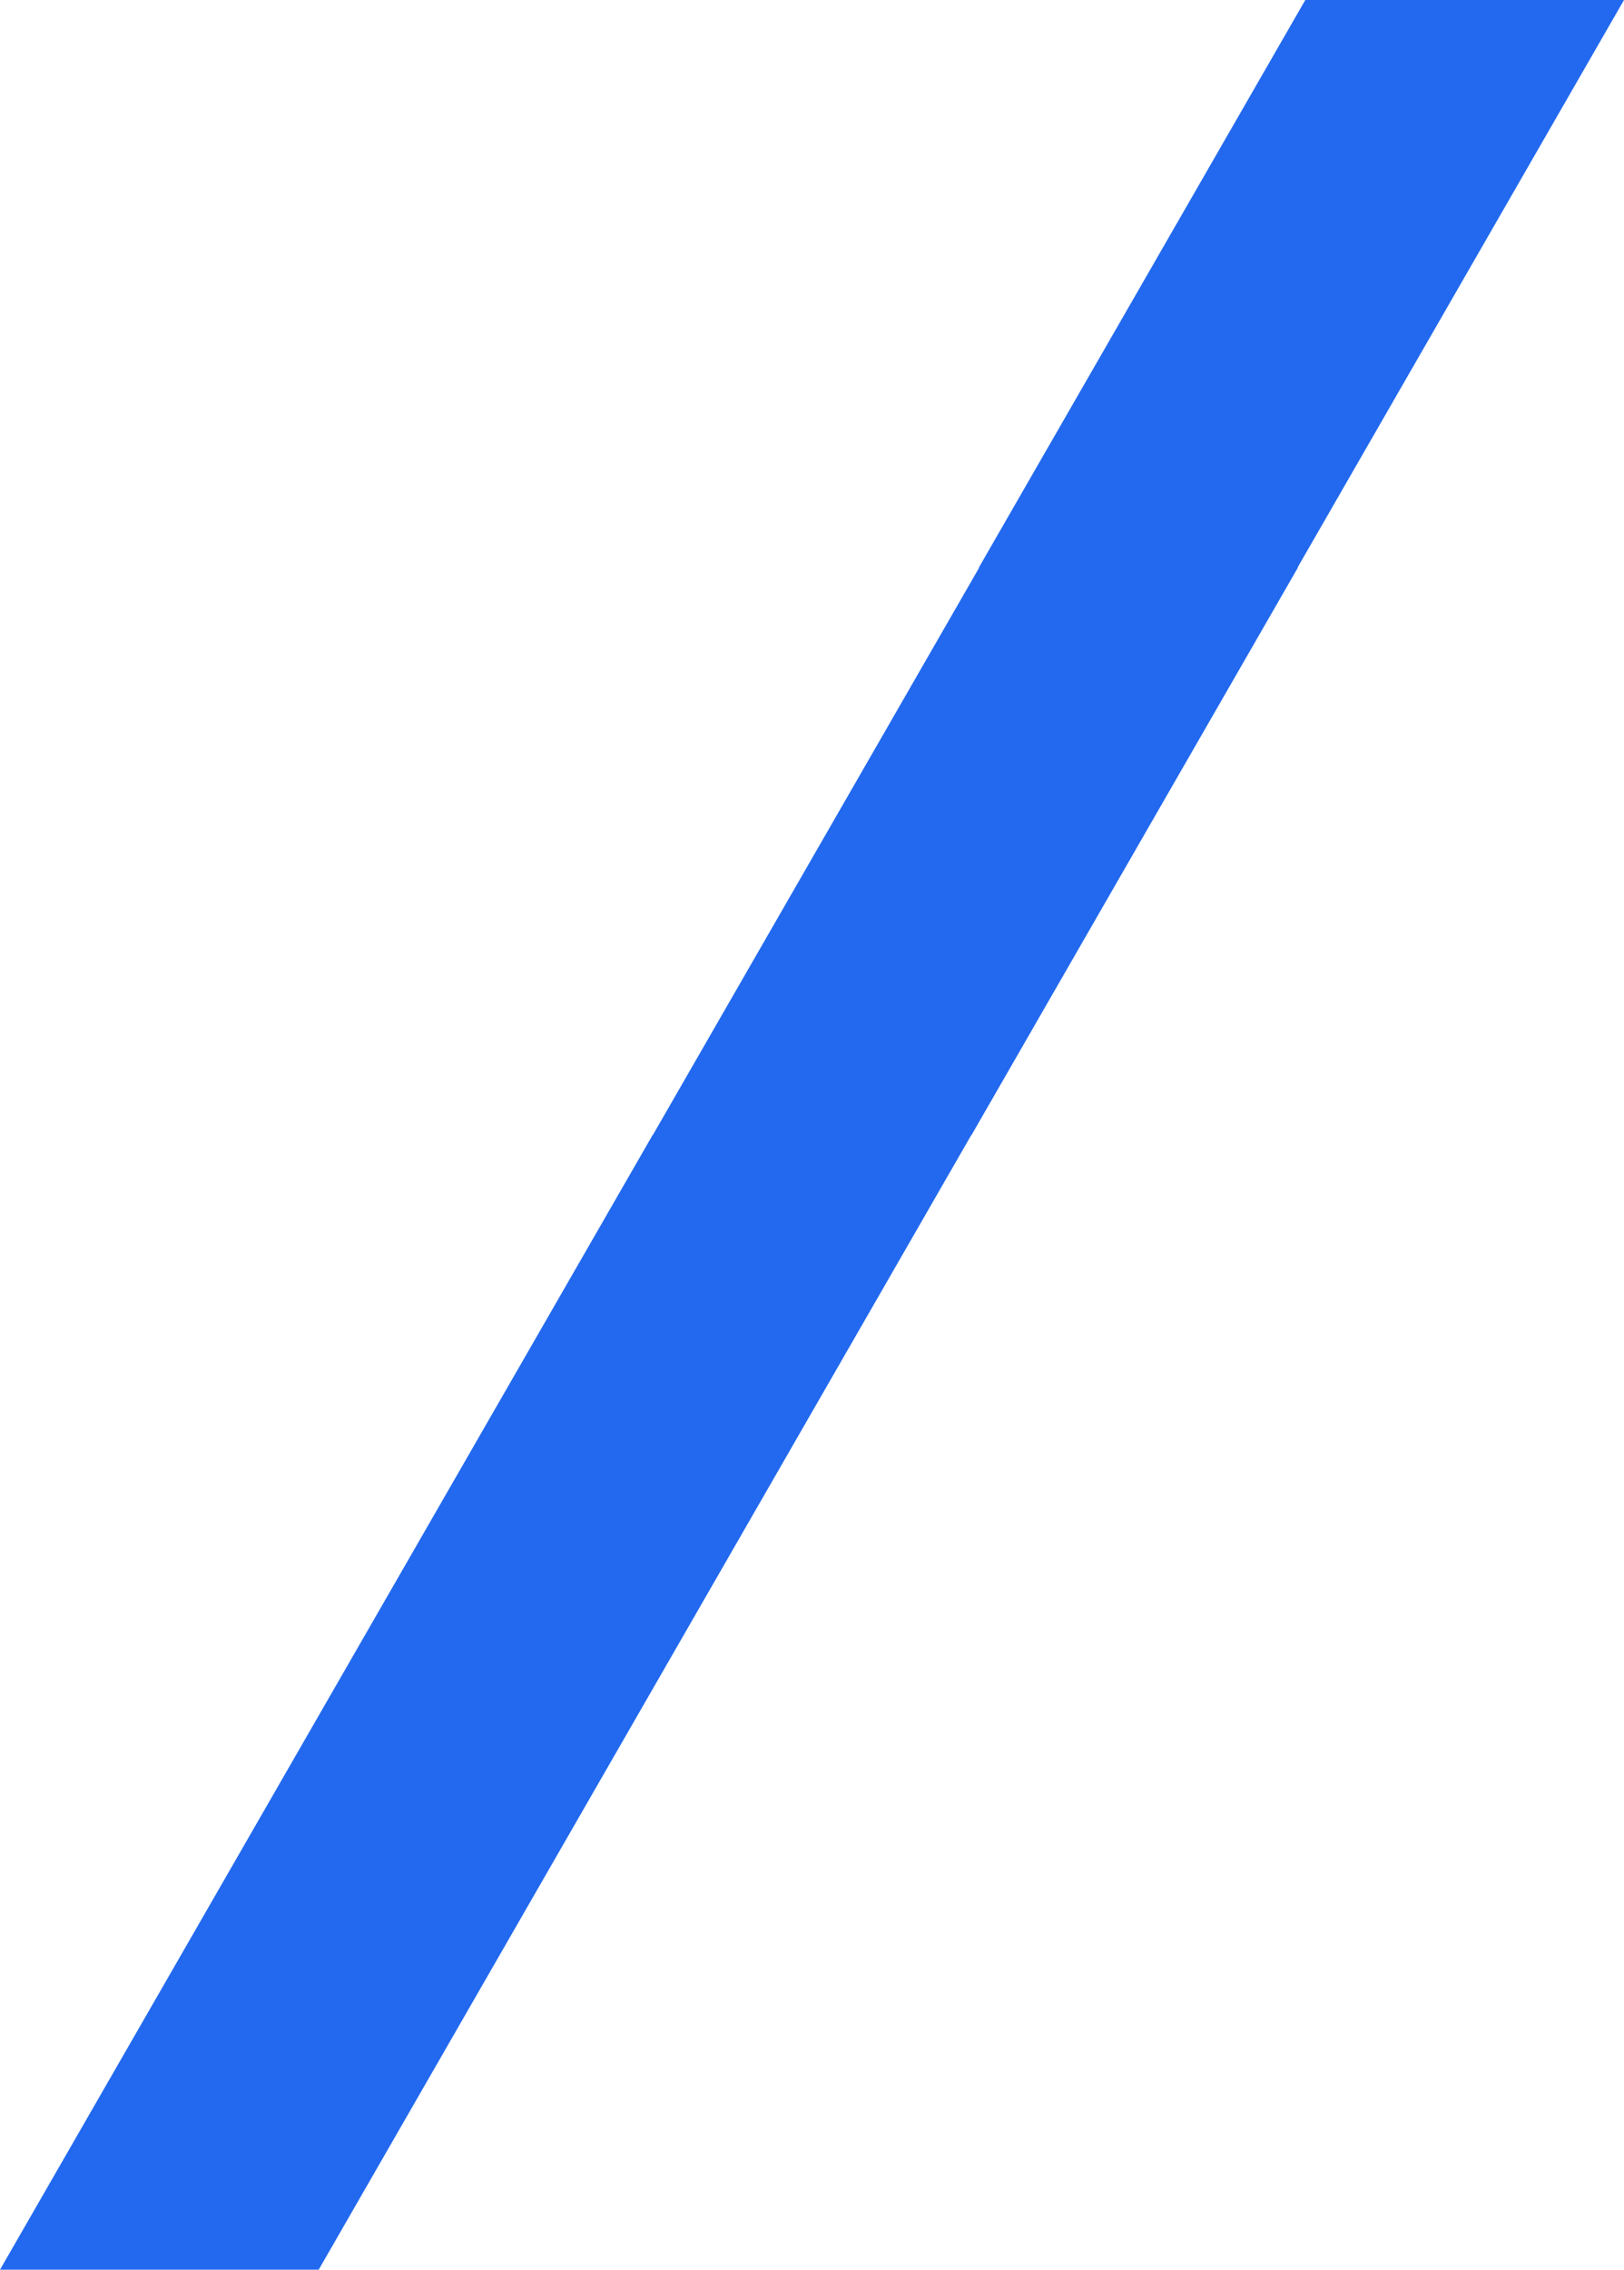 <svg width="2209" height="3086" viewBox="0 0 2209 3086" fill="none" xmlns="http://www.w3.org/2000/svg">
<path fill-rule="evenodd" clip-rule="evenodd" d="M2209 0H1775.5L1331.5 771.625H1332L888.3 1542.75H888L444 2314.37L0 3086H433.5L877.5 2314.37L1321.2 1543.25H1321.5L1765.5 771.625H1765L2209 0Z" fill="#2269EF"/>
</svg>
